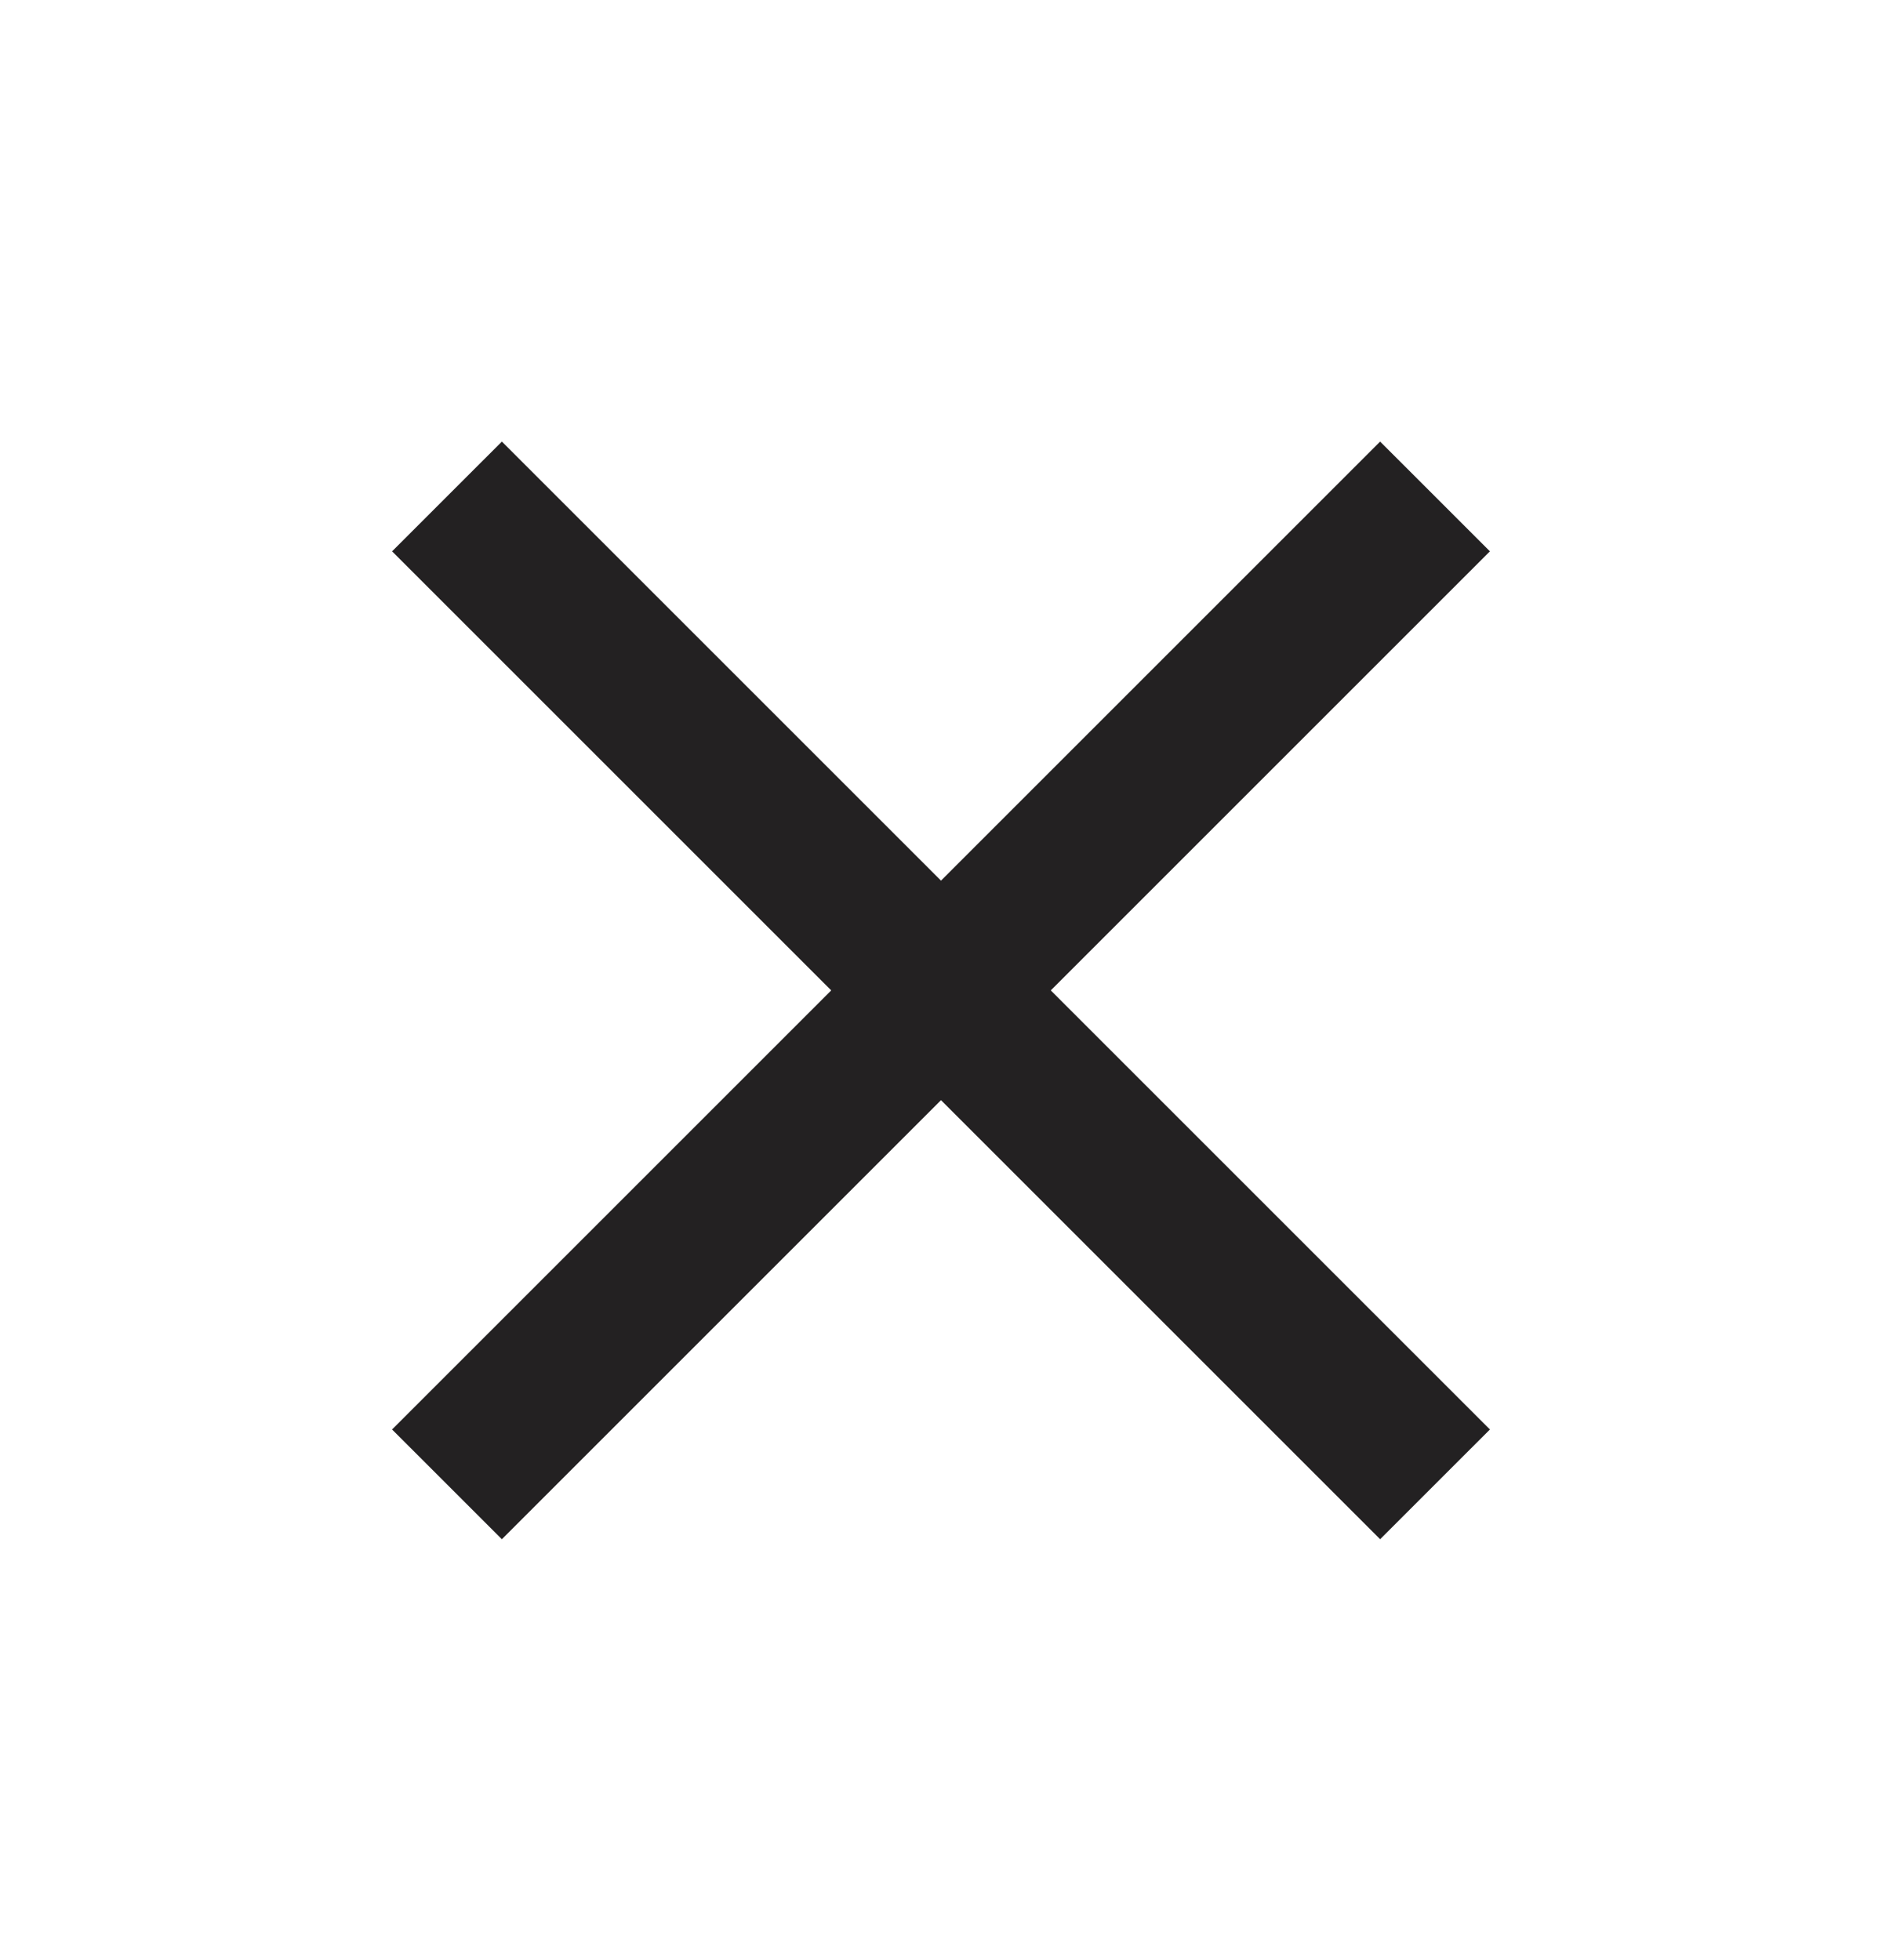 <svg width="24" height="25" viewBox="0 0 24 25" fill="none" xmlns="http://www.w3.org/2000/svg">
<g id="close">
<path id="close_2" d="M6.4 19.632L5 18.232L10.6 12.632L5 7.032L6.4 5.632L12 11.232L17.6 5.632L19 7.032L13.4 12.632L19 18.232L17.6 19.632L12 14.032L6.4 19.632Z" fill="#232122"/>
</g>
</svg>
